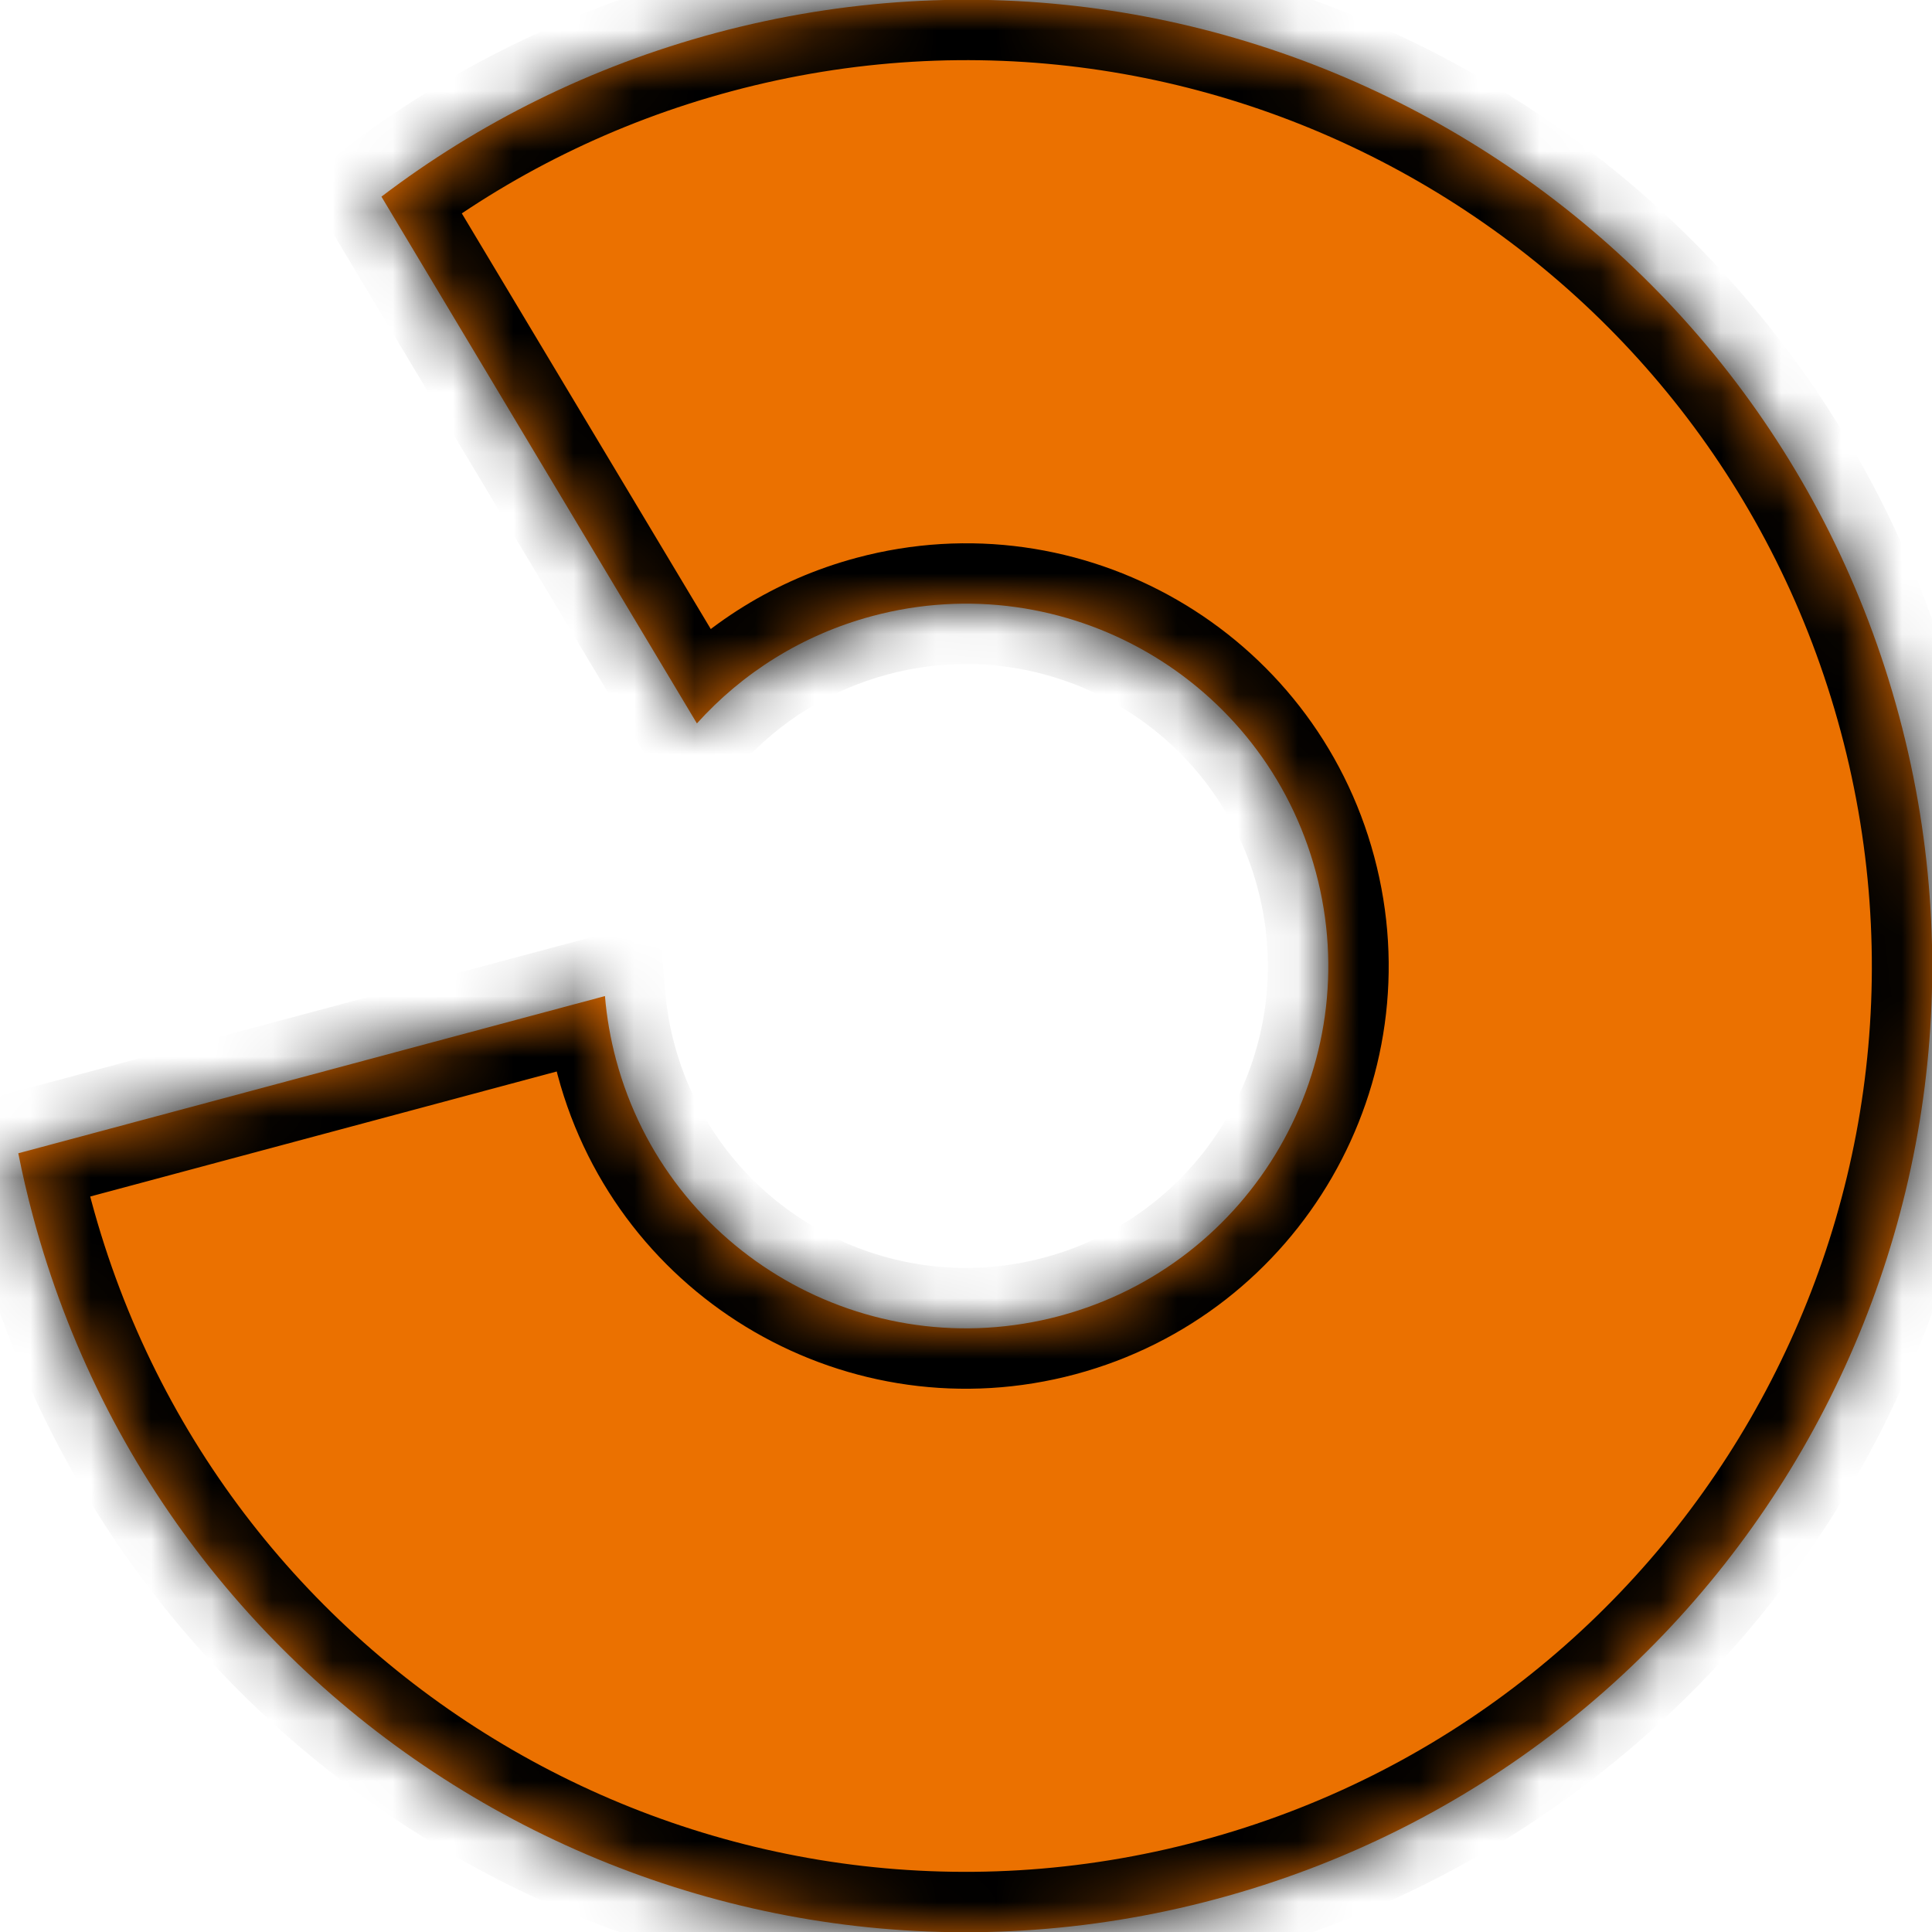<svg width="32" height="32" viewBox="0 0 32 32" fill="none" xmlns="http://www.w3.org/2000/svg">
<mask id="path-1-inside-1_47_15" fill="white">
<path fill-rule="evenodd" clip-rule="evenodd" d="M11.543 11.982C12.293 11.149 13.284 10.516 14.447 10.204C17.648 9.347 20.938 11.246 21.795 14.447C22.653 17.648 20.753 20.938 17.553 21.796C14.352 22.653 11.062 20.754 10.204 17.553C10.11 17.201 10.049 16.849 10.02 16.498L0.303 19.102C0.372 19.448 0.452 19.795 0.545 20.141C2.832 28.677 11.605 33.742 20.141 31.455C28.676 29.168 33.742 20.394 31.455 11.859C29.168 3.323 20.394 -1.742 11.859 0.545C9.789 1.1 7.924 2.036 6.318 3.257L11.543 11.982Z"/>
</mask>
<path fill-rule="evenodd" clip-rule="evenodd" d="M11.543 11.982C12.293 11.149 13.284 10.516 14.447 10.204C17.648 9.347 20.938 11.246 21.795 14.447C22.653 17.648 20.753 20.938 17.553 21.796C14.352 22.653 11.062 20.754 10.204 17.553C10.11 17.201 10.049 16.849 10.02 16.498L0.303 19.102C0.372 19.448 0.452 19.795 0.545 20.141C2.832 28.677 11.605 33.742 20.141 31.455C28.676 29.168 33.742 20.394 31.455 11.859C29.168 3.323 20.394 -1.742 11.859 0.545C9.789 1.1 7.924 2.036 6.318 3.257L11.543 11.982Z" fill="#EB7100"/>
<path d="M11.543 11.982L10.685 12.496L11.381 13.657L12.286 12.651L11.543 11.982ZM10.02 16.498L11.016 16.414L10.915 15.223L9.761 15.532L10.02 16.498ZM0.303 19.102L0.044 18.136L-0.861 18.378L-0.678 19.297L0.303 19.102ZM6.318 3.257L5.712 2.461L5 3.003L5.46 3.771L6.318 3.257ZM14.188 9.239C12.833 9.602 11.675 10.341 10.8 11.313L12.286 12.651C12.91 11.957 13.735 11.431 14.706 11.17L14.188 9.239ZM22.761 14.188C21.761 10.454 17.922 8.238 14.188 9.239L14.706 11.17C17.373 10.456 20.115 12.039 20.829 14.706L22.761 14.188ZM17.811 22.762C21.546 21.761 23.762 17.922 22.761 14.188L20.829 14.706C21.544 17.373 19.961 20.115 17.294 20.83L17.811 22.762ZM9.238 17.812C10.239 21.546 14.077 23.762 17.811 22.762L17.294 20.83C14.627 21.544 11.885 19.961 11.17 17.294L9.238 17.812ZM9.023 16.582C9.058 16.991 9.129 17.403 9.238 17.812L11.17 17.294C11.091 17 11.041 16.706 11.016 16.414L9.023 16.582ZM0.562 20.068L10.278 17.464L9.761 15.532L0.044 18.136L0.562 20.068ZM-0.678 19.297C-0.605 19.665 -0.519 20.032 -0.421 20.4L1.511 19.882C1.424 19.557 1.348 19.232 1.284 18.907L-0.678 19.297ZM-0.421 20.4C2.009 29.469 11.331 34.851 20.4 32.421L19.882 30.489C11.88 32.633 3.655 27.884 1.511 19.882L-0.421 20.4ZM20.4 32.421C29.469 29.991 34.85 20.669 32.42 11.6L30.489 12.118C32.633 20.12 27.884 28.345 19.882 30.489L20.4 32.421ZM32.42 11.6C29.991 2.531 20.669 -2.851 11.6 -0.421L12.117 1.511C20.119 -0.633 28.345 4.116 30.489 12.118L32.42 11.6ZM11.6 -0.421C9.403 0.168 7.42 1.162 5.712 2.461L6.923 4.053C8.427 2.909 10.176 2.031 12.117 1.511L11.6 -0.421ZM12.401 11.468L7.175 2.743L5.46 3.771L10.685 12.496L12.401 11.468Z" fill="black" mask="url(#path-1-inside-1_47_15)"/>
</svg>

